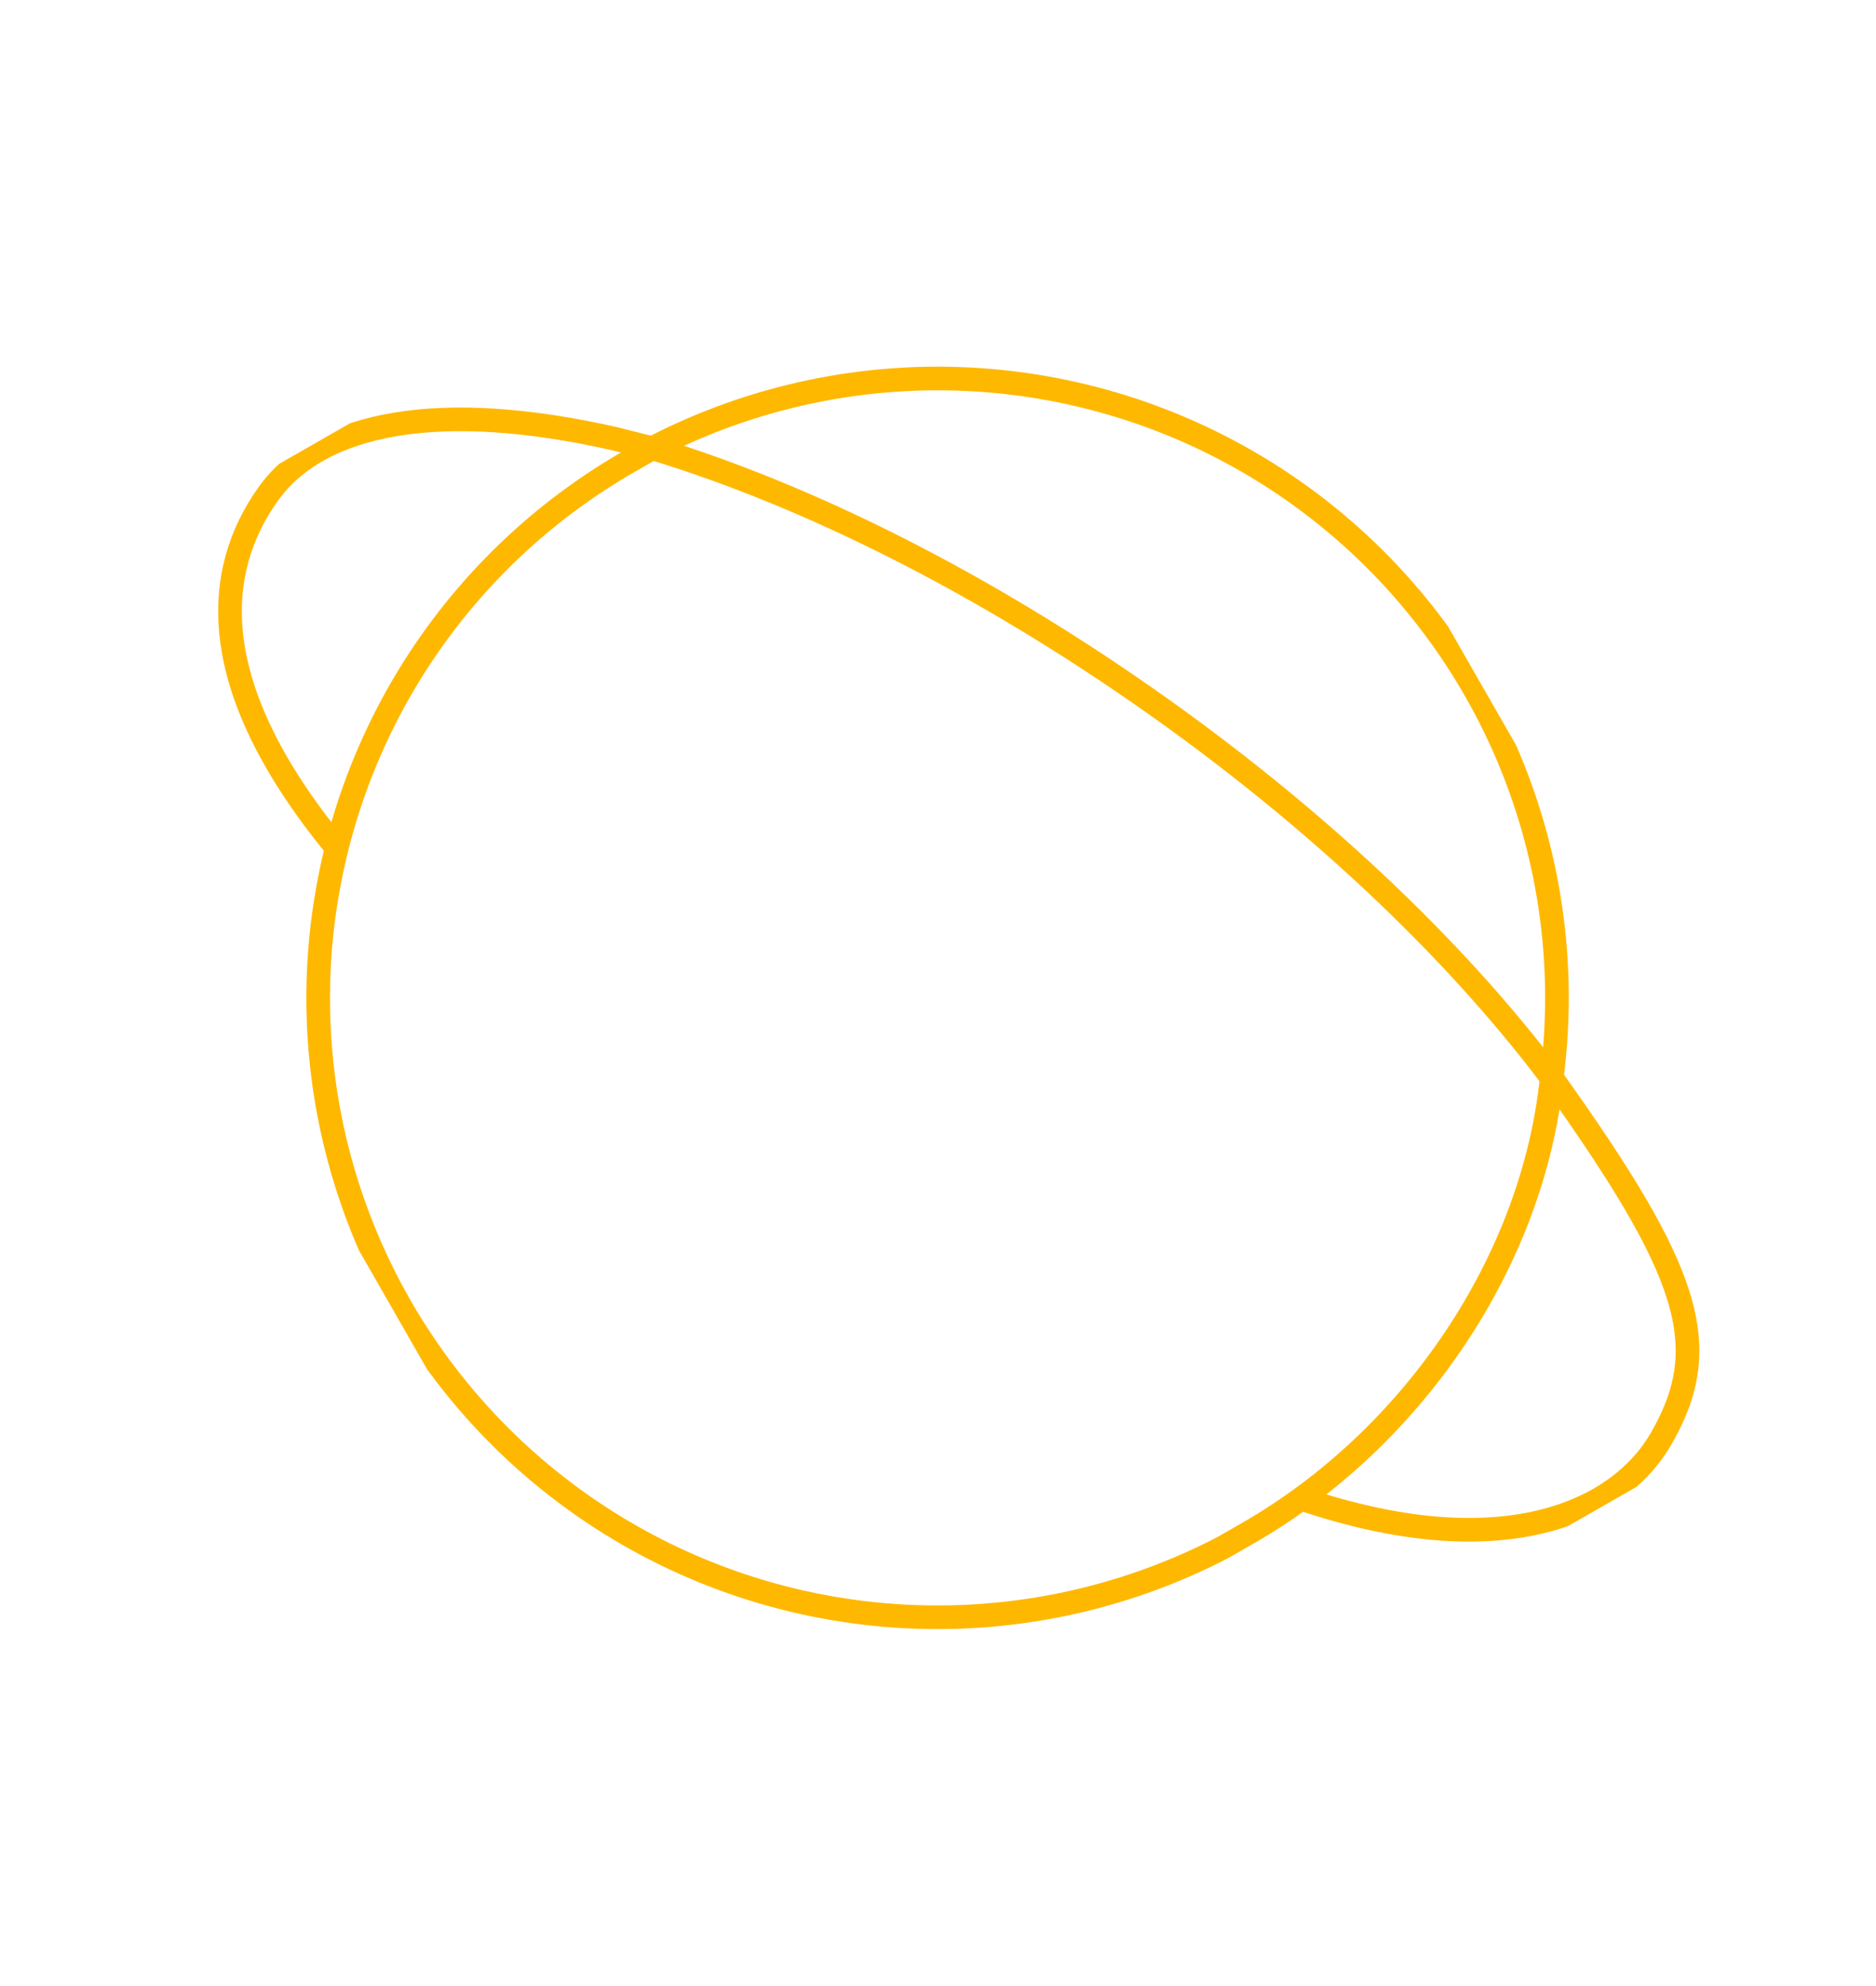 <svg id="planet-small" width="119" height="126" viewBox="0 0 119 126" fill="none" xmlns="http://www.w3.org/2000/svg">
  <g clip-path="url(#clip0_302_734)">
    <path
      d="M82.576 95.094C95.226 99.373 102.676 95.982 105.382 91.251C108.759 85.376 107.251 80.731 98.407 68.348C92.178 60.069 83.256 51.673 72.785 44.337C62.314 37.001 51.335 31.454 41.404 28.442L38.969 27.831C28.119 25.368 20.299 26.643 16.946 31.433C13.593 36.223 12.853 43.4 21.292 53.709"
      stroke="#FFB800" stroke-width="1.5" stroke-miterlimit="10" />
    <path
      d="M98.434 68.356C99.359 61.24 98.318 54.007 95.422 47.441C92.526 40.876 87.888 35.229 82.009 31.113C76.131 26.998 69.237 24.572 62.077 24.098C54.917 23.624 47.764 25.12 41.394 28.424C41.325 28.464 40.032 29.205 39.962 29.244C34.907 32.13 30.557 36.106 27.229 40.882C23.901 45.659 21.678 51.117 20.723 56.859C20.641 57.321 20.573 57.786 20.511 58.26C19.585 65.376 20.627 72.609 23.523 79.174C26.419 85.74 31.058 91.387 36.936 95.502C42.814 99.618 49.708 102.044 56.868 102.518C64.028 102.992 71.181 101.496 77.551 98.191C77.959 97.957 78.367 97.724 78.774 97.49L78.965 97.381C89.637 91.326 97.252 79.993 98.434 68.356Z"
      stroke="#FFB800" stroke-width="1.5" stroke-miterlimit="10" />
  </g>
  <defs>
    <clipPath id="clip0_302_734">
      <rect width="99.11" height="79.62" fill="white" transform="translate(69.09) rotate(60.198)" />
    </clipPath>
  </defs>
</svg>